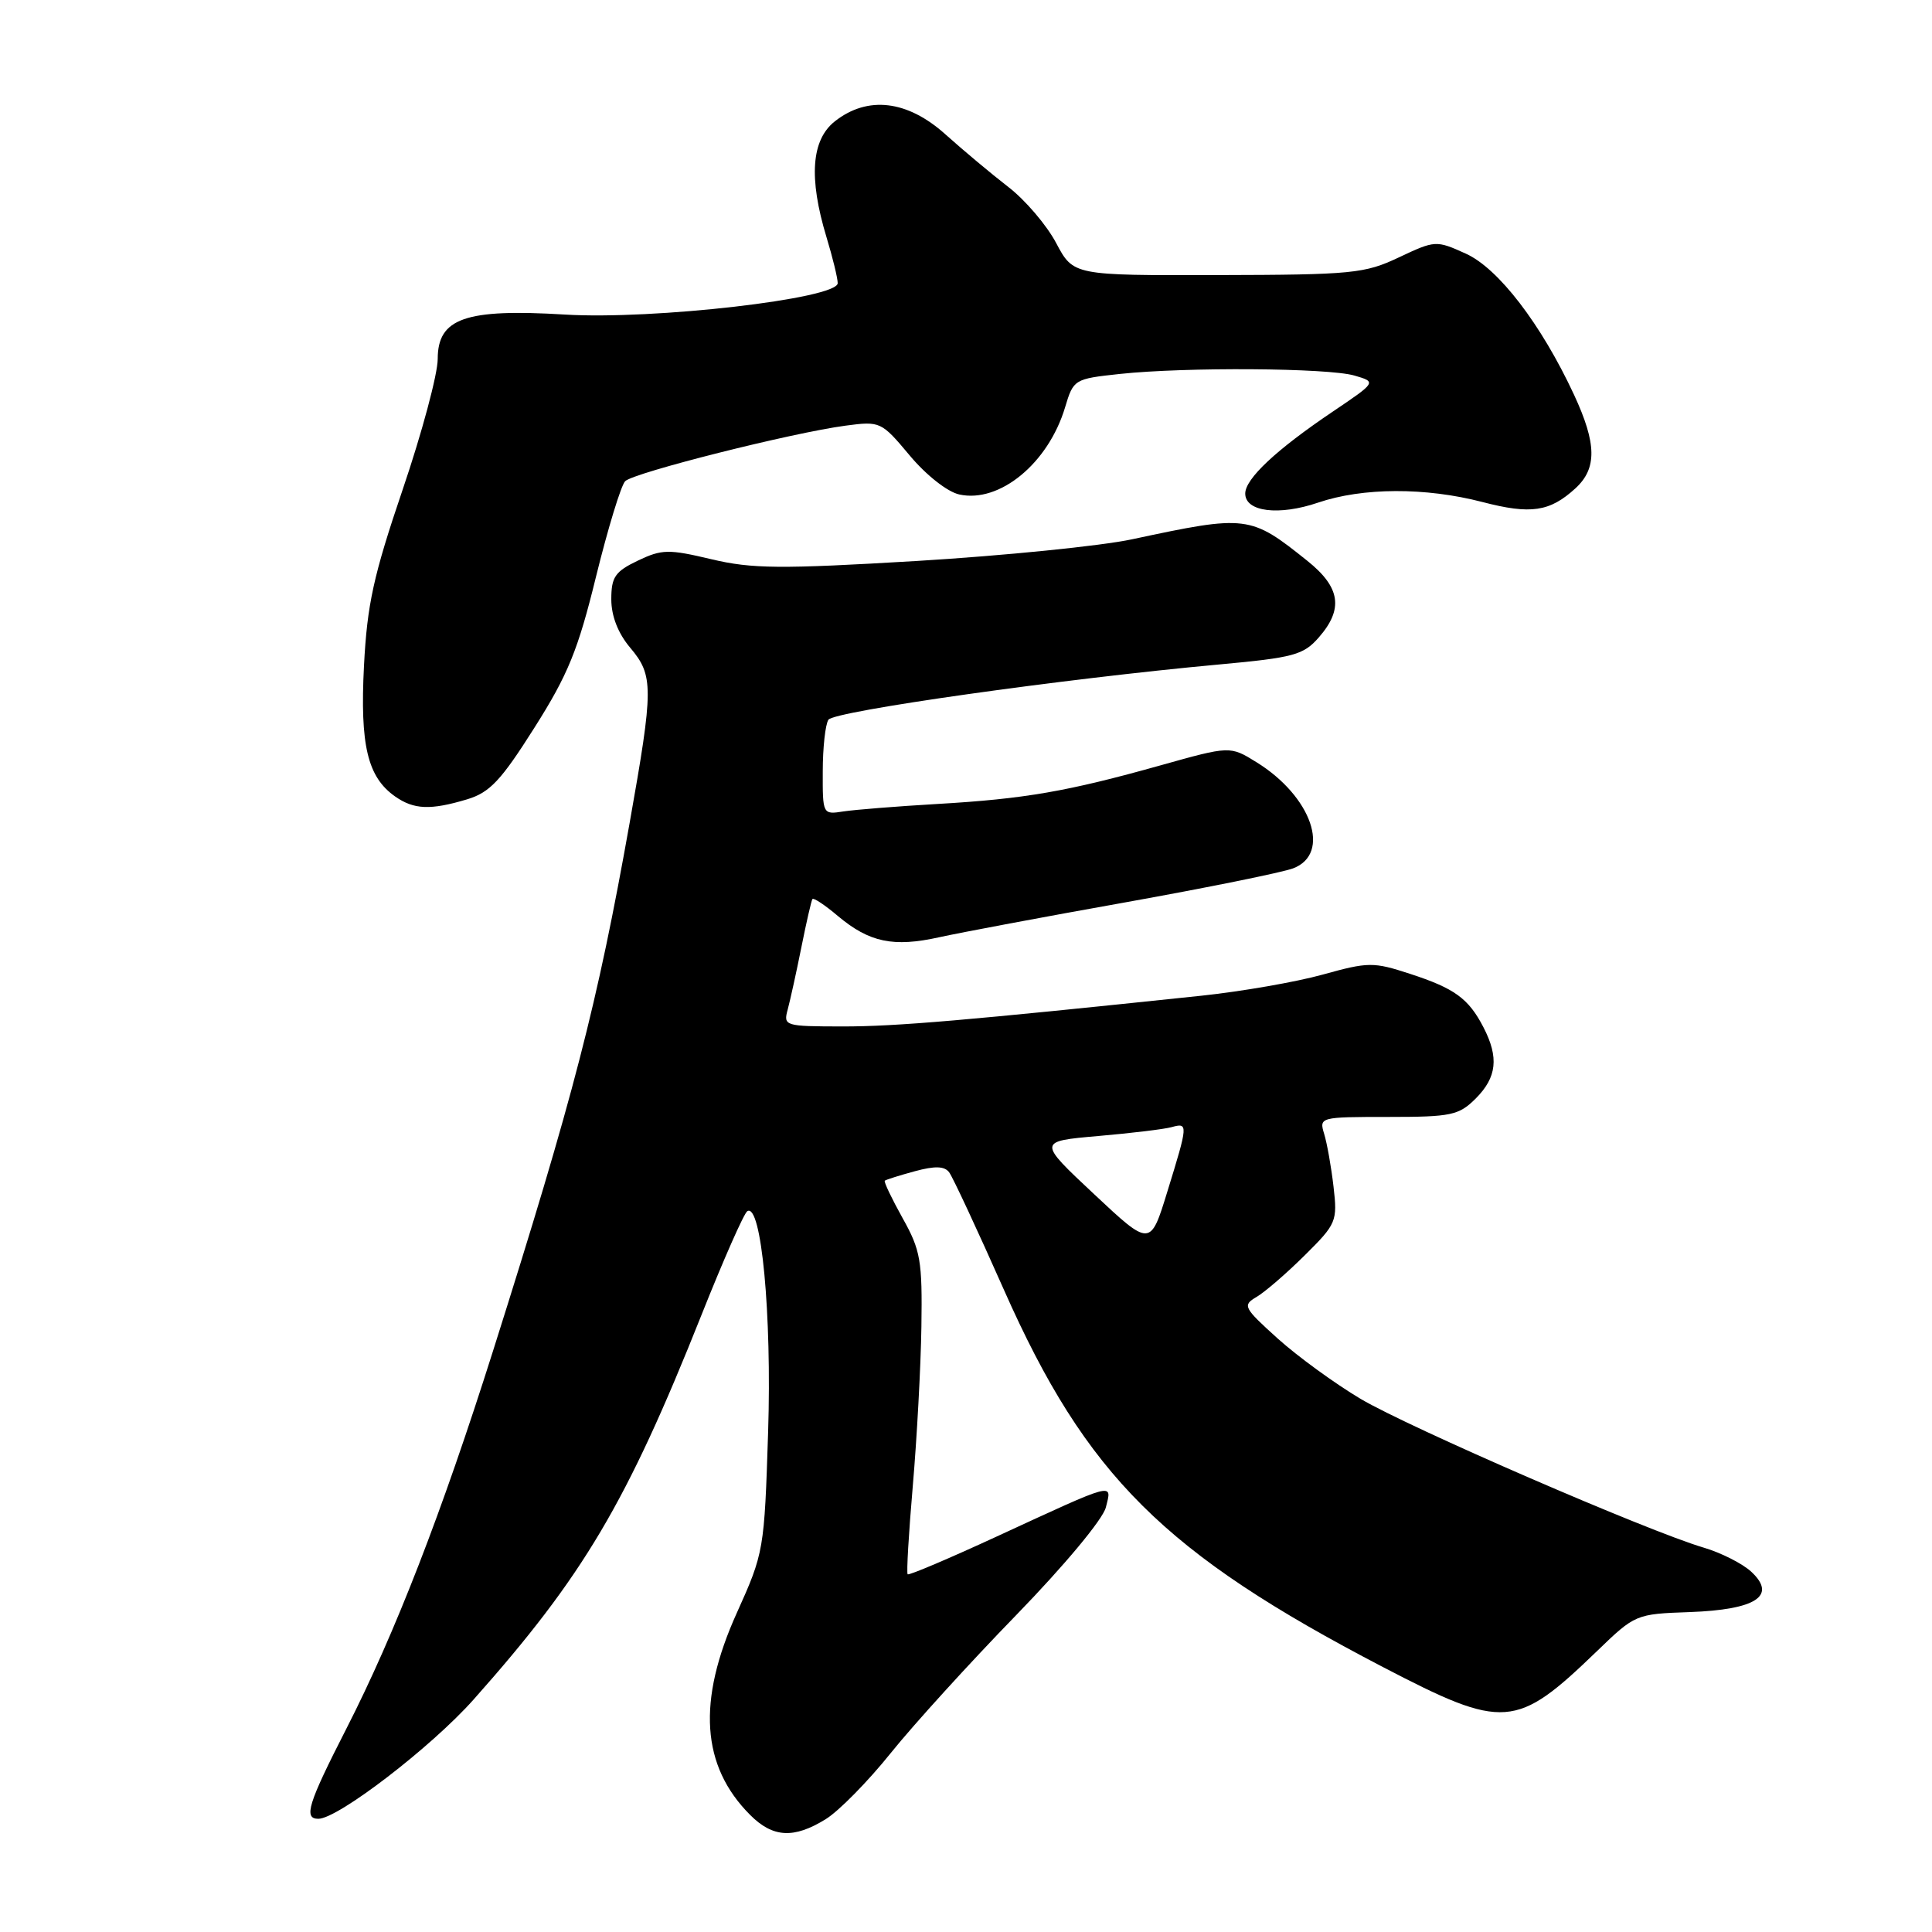 <?xml version="1.0" encoding="UTF-8" standalone="no"?>
<!DOCTYPE svg PUBLIC "-//W3C//DTD SVG 1.1//EN" "http://www.w3.org/Graphics/SVG/1.1/DTD/svg11.dtd" >
<svg xmlns="http://www.w3.org/2000/svg" xmlns:xlink="http://www.w3.org/1999/xlink" version="1.1" viewBox="0 0 256 256">
 <g >
 <path fill="currentColor"
d=" M 109.41 241.05 C 111.15 239.98 115.02 236.04 118.02 232.30 C 121.02 228.56 128.51 220.32 134.66 214.00 C 141.06 207.41 146.13 201.32 146.53 199.74 C 147.36 196.42 147.99 196.25 132.04 203.61 C 125.73 206.52 120.44 208.77 120.27 208.60 C 120.10 208.44 120.41 203.17 120.95 196.90 C 121.49 190.63 122.01 181.14 122.09 175.81 C 122.22 167.05 121.99 165.67 119.60 161.41 C 118.16 158.82 117.09 156.59 117.24 156.45 C 117.38 156.32 119.17 155.75 121.20 155.20 C 123.89 154.47 125.15 154.51 125.77 155.34 C 126.25 155.98 129.52 163.00 133.04 170.94 C 143.95 195.55 154.24 205.79 183.24 220.89 C 199.31 229.25 200.88 229.13 211.60 218.79 C 216.66 213.90 216.76 213.86 223.89 213.61 C 232.68 213.29 235.49 211.46 232.06 208.27 C 230.90 207.19 228.04 205.74 225.72 205.06 C 218.37 202.89 186.75 189.18 180.29 185.36 C 176.88 183.33 171.93 179.73 169.29 177.35 C 164.76 173.26 164.61 172.96 166.50 171.85 C 167.60 171.21 170.47 168.73 172.88 166.34 C 177.09 162.17 177.23 161.83 176.70 157.25 C 176.40 154.64 175.84 151.49 175.46 150.25 C 174.78 148.03 174.89 148.00 183.93 148.00 C 192.32 148.00 193.30 147.79 195.55 145.55 C 198.34 142.75 198.63 140.12 196.57 136.13 C 194.59 132.30 192.75 130.96 186.81 129.03 C 181.98 127.45 181.31 127.46 175.26 129.14 C 171.73 130.12 164.48 131.38 159.17 131.94 C 128.11 135.21 118.70 136.02 111.63 136.01 C 103.96 136.00 103.78 135.94 104.38 133.75 C 104.71 132.51 105.53 128.80 106.19 125.50 C 106.85 122.20 107.51 119.33 107.65 119.13 C 107.80 118.92 109.32 119.93 111.03 121.38 C 115.19 124.87 118.38 125.54 124.45 124.19 C 127.23 123.58 138.32 121.49 149.10 119.57 C 159.87 117.64 169.89 115.61 171.35 115.06 C 176.44 113.12 173.81 105.52 166.48 100.99 C 162.99 98.83 162.99 98.83 153.75 101.42 C 141.42 104.88 135.76 105.86 124.20 106.53 C 118.87 106.84 113.26 107.29 111.75 107.52 C 109.02 107.95 109.00 107.91 109.02 102.23 C 109.02 99.08 109.36 95.99 109.77 95.37 C 110.50 94.23 140.86 89.94 161.50 88.05 C 171.43 87.14 172.72 86.79 174.75 84.46 C 178.04 80.70 177.62 77.83 173.25 74.33 C 165.66 68.25 165.25 68.20 150.00 71.46 C 145.88 72.34 133.05 73.63 121.50 74.33 C 103.37 75.41 99.65 75.38 94.26 74.10 C 88.58 72.75 87.70 72.77 84.51 74.29 C 81.50 75.73 81.00 76.46 81.00 79.41 C 81.00 81.62 81.89 83.91 83.50 85.82 C 86.62 89.52 86.61 91.13 83.43 109.04 C 79.14 133.16 76.02 145.20 65.33 179.00 C 58.54 200.46 52.33 216.47 45.89 229.07 C 40.81 239.01 40.19 241.00 42.18 241.00 C 44.78 241.00 57.16 231.49 62.75 225.20 C 77.32 208.81 83.03 199.16 92.95 174.24 C 95.85 166.95 98.58 160.76 99.02 160.49 C 100.88 159.34 102.28 174.19 101.78 189.73 C 101.28 205.40 101.22 205.76 97.64 213.70 C 92.35 225.40 92.92 234.01 99.40 240.49 C 102.41 243.51 105.19 243.66 109.41 241.05 Z  M 61.88 105.92 C 64.90 105.01 66.38 103.44 70.81 96.43 C 75.26 89.41 76.60 86.12 78.98 76.39 C 80.56 69.99 82.29 64.31 82.84 63.76 C 83.97 62.63 104.96 57.34 112.05 56.40 C 116.64 55.79 116.78 55.86 120.54 60.35 C 122.71 62.95 125.54 65.18 127.11 65.52 C 132.45 66.70 138.91 61.38 141.13 53.97 C 142.24 50.26 142.35 50.20 148.38 49.55 C 157.09 48.62 175.96 48.75 179.46 49.76 C 182.41 50.62 182.41 50.62 176.57 54.56 C 169.08 59.61 165.00 63.44 165.00 65.40 C 165.00 67.82 169.46 68.37 174.65 66.60 C 180.57 64.59 188.88 64.56 196.43 66.52 C 202.84 68.19 205.35 67.82 208.75 64.71 C 211.63 62.07 211.58 58.79 208.56 52.29 C 204.20 42.93 198.53 35.54 194.21 33.60 C 190.30 31.83 190.16 31.84 185.37 34.10 C 180.83 36.25 179.20 36.41 161.37 36.45 C 142.23 36.50 142.23 36.50 139.95 32.21 C 138.70 29.84 135.84 26.49 133.59 24.76 C 131.34 23.02 127.60 19.89 125.27 17.80 C 120.24 13.28 114.98 12.65 110.63 16.07 C 107.50 18.53 107.14 23.58 109.51 31.41 C 110.33 34.11 111.00 36.86 111.00 37.52 C 111.00 39.58 86.55 42.40 74.84 41.68 C 61.68 40.88 58.00 42.16 58.00 47.56 C 58.00 49.57 55.91 57.36 53.36 64.86 C 49.48 76.28 48.65 80.08 48.23 88.22 C 47.69 98.76 48.70 102.97 52.36 105.54 C 54.85 107.28 57.04 107.37 61.88 105.92 Z  M 144.96 158.22 C 137.50 151.23 137.50 151.23 145.50 150.53 C 149.90 150.15 154.29 149.62 155.25 149.35 C 157.45 148.74 157.44 148.96 154.69 157.86 C 152.43 165.22 152.43 165.22 144.96 158.22 Z "/>
</g>
</svg>